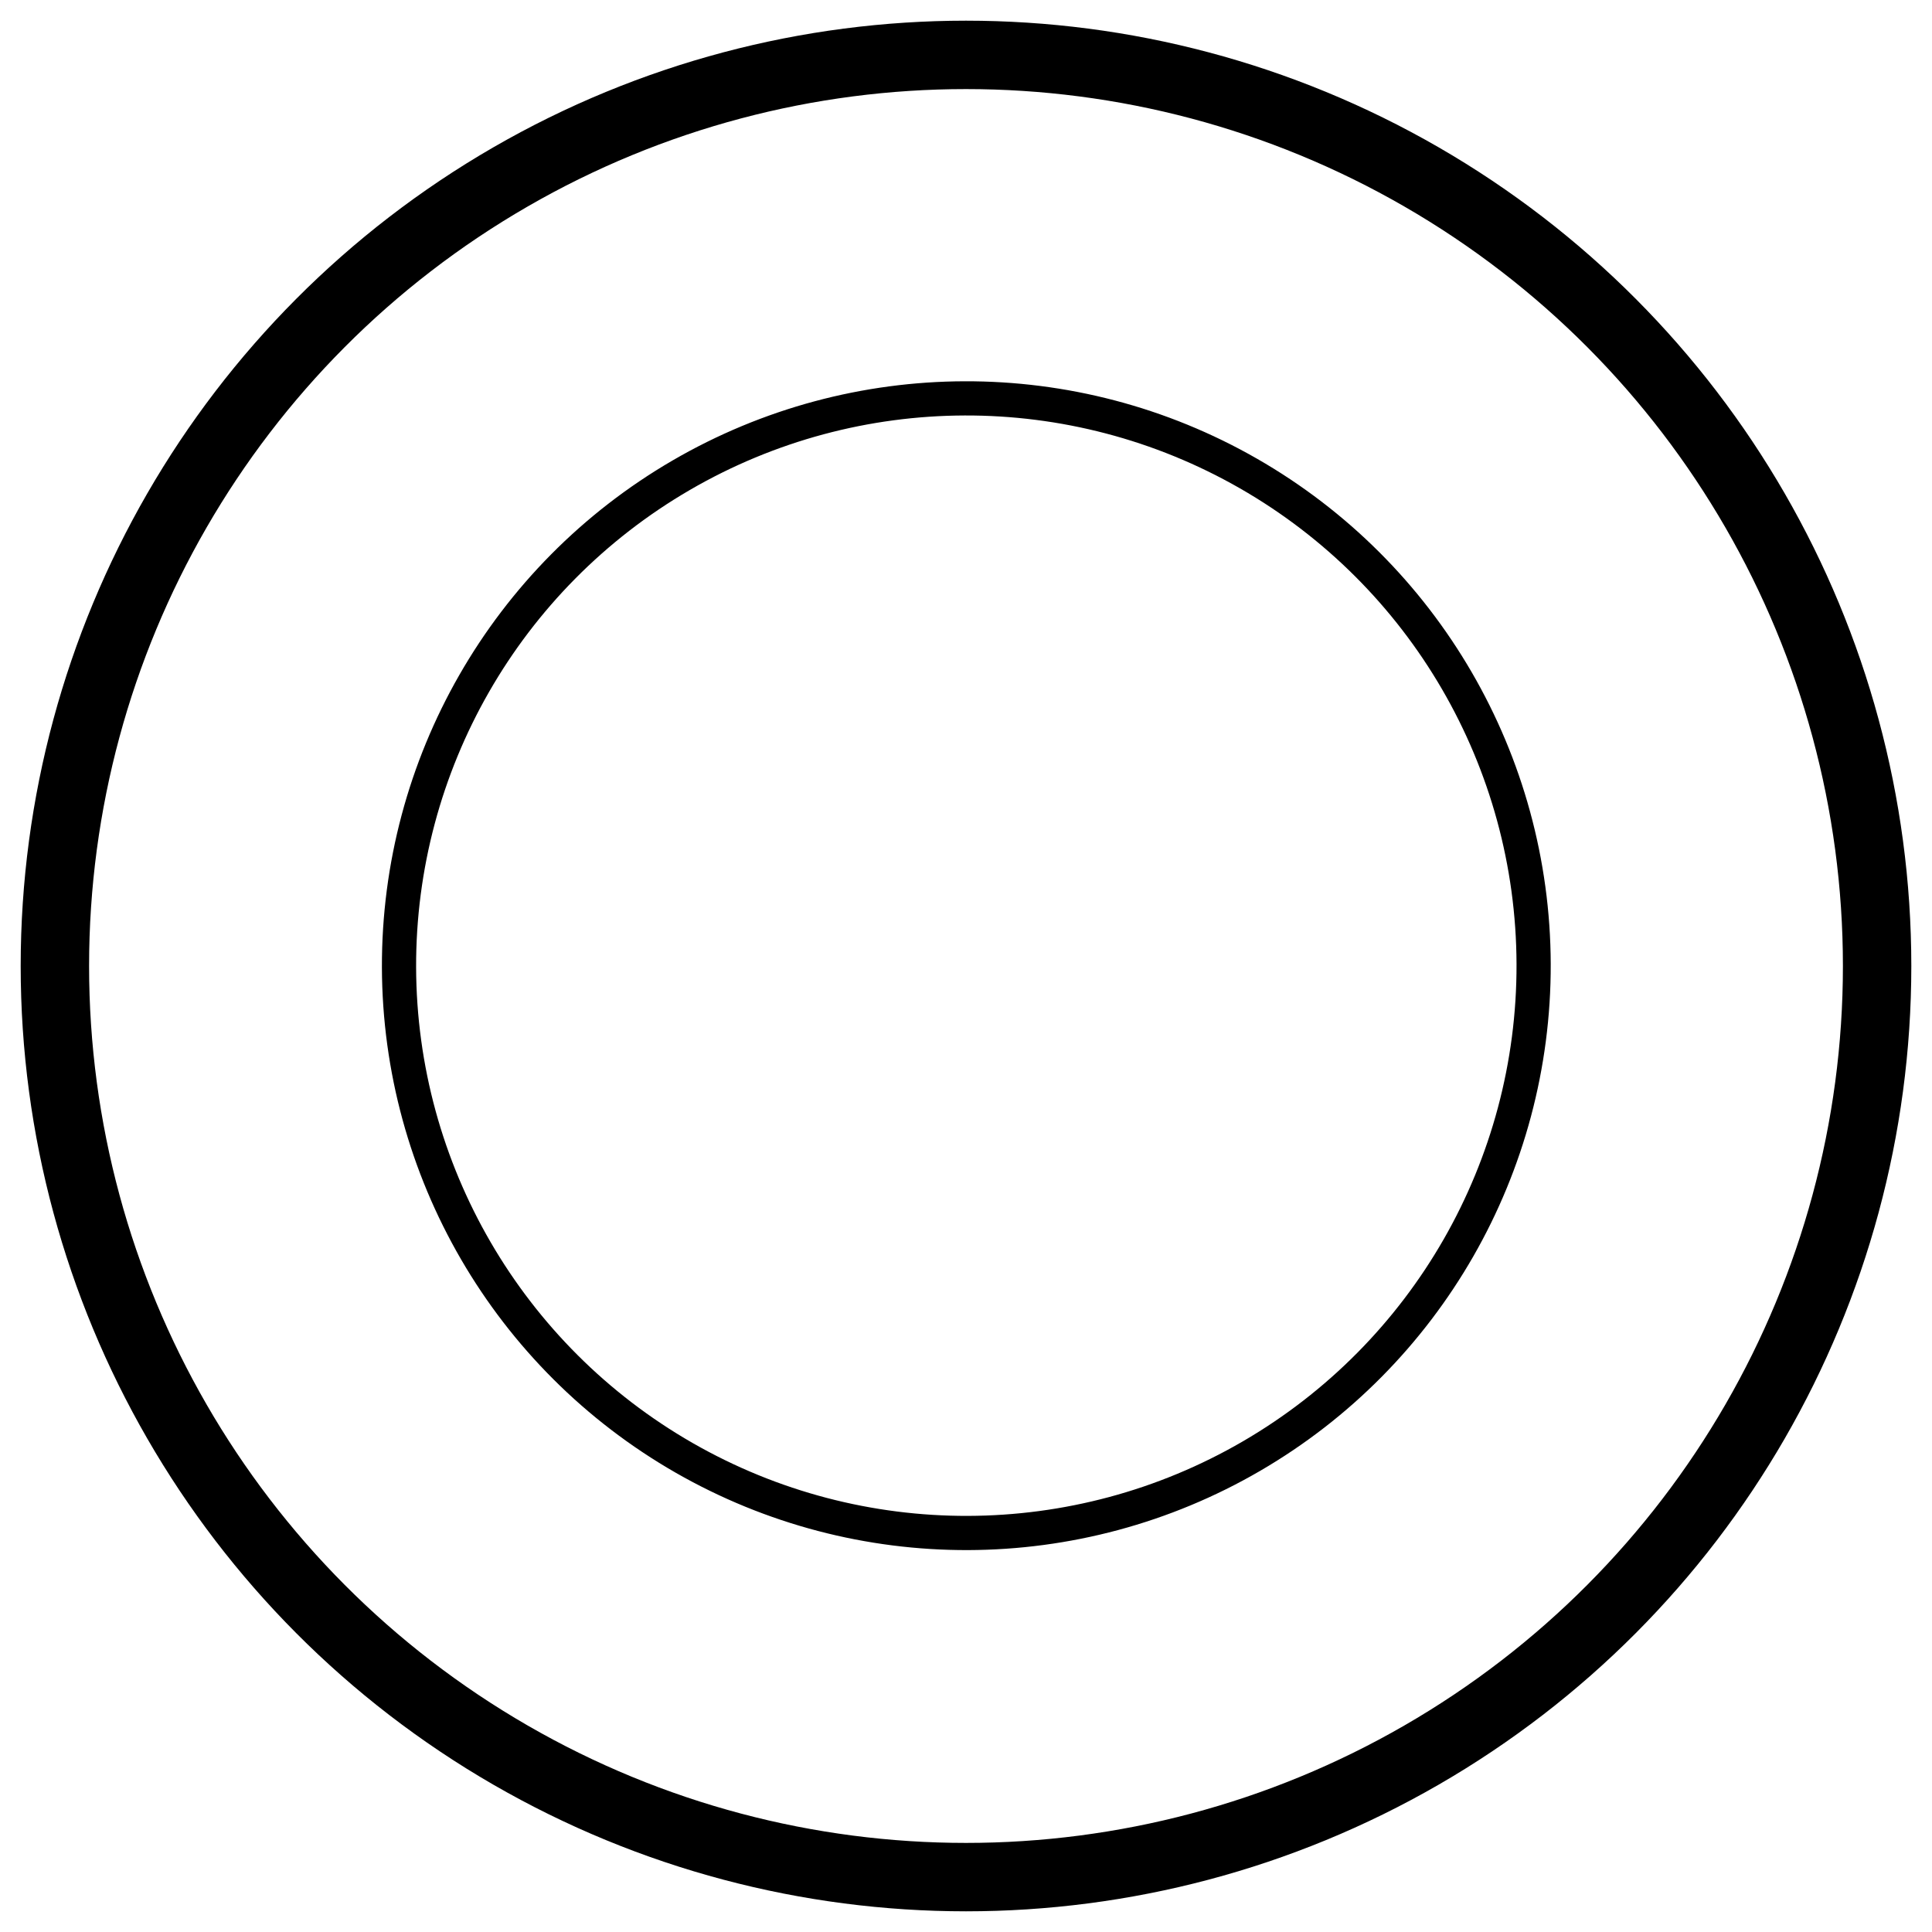 <svg class="svgOrigin" xmlns="http://www.w3.org/2000/svg" width="400" height="400" x="0px" y="0px" viewBox="0 0 400 400" enable-background="new 0 0 400 400">
<g>
	
		<ellipse transform="matrix(1 -0.003 0.003 1 -0.534 0.535)" fill="none" stroke="#000000" stroke-width="7.081" cx="200" cy="200" rx="117.455" ry="117.455"/>
	<circle fill="none" stroke="#000000" stroke-width="14.162" cx="200" cy="200" r="188.637"/>
</g>
</svg>
